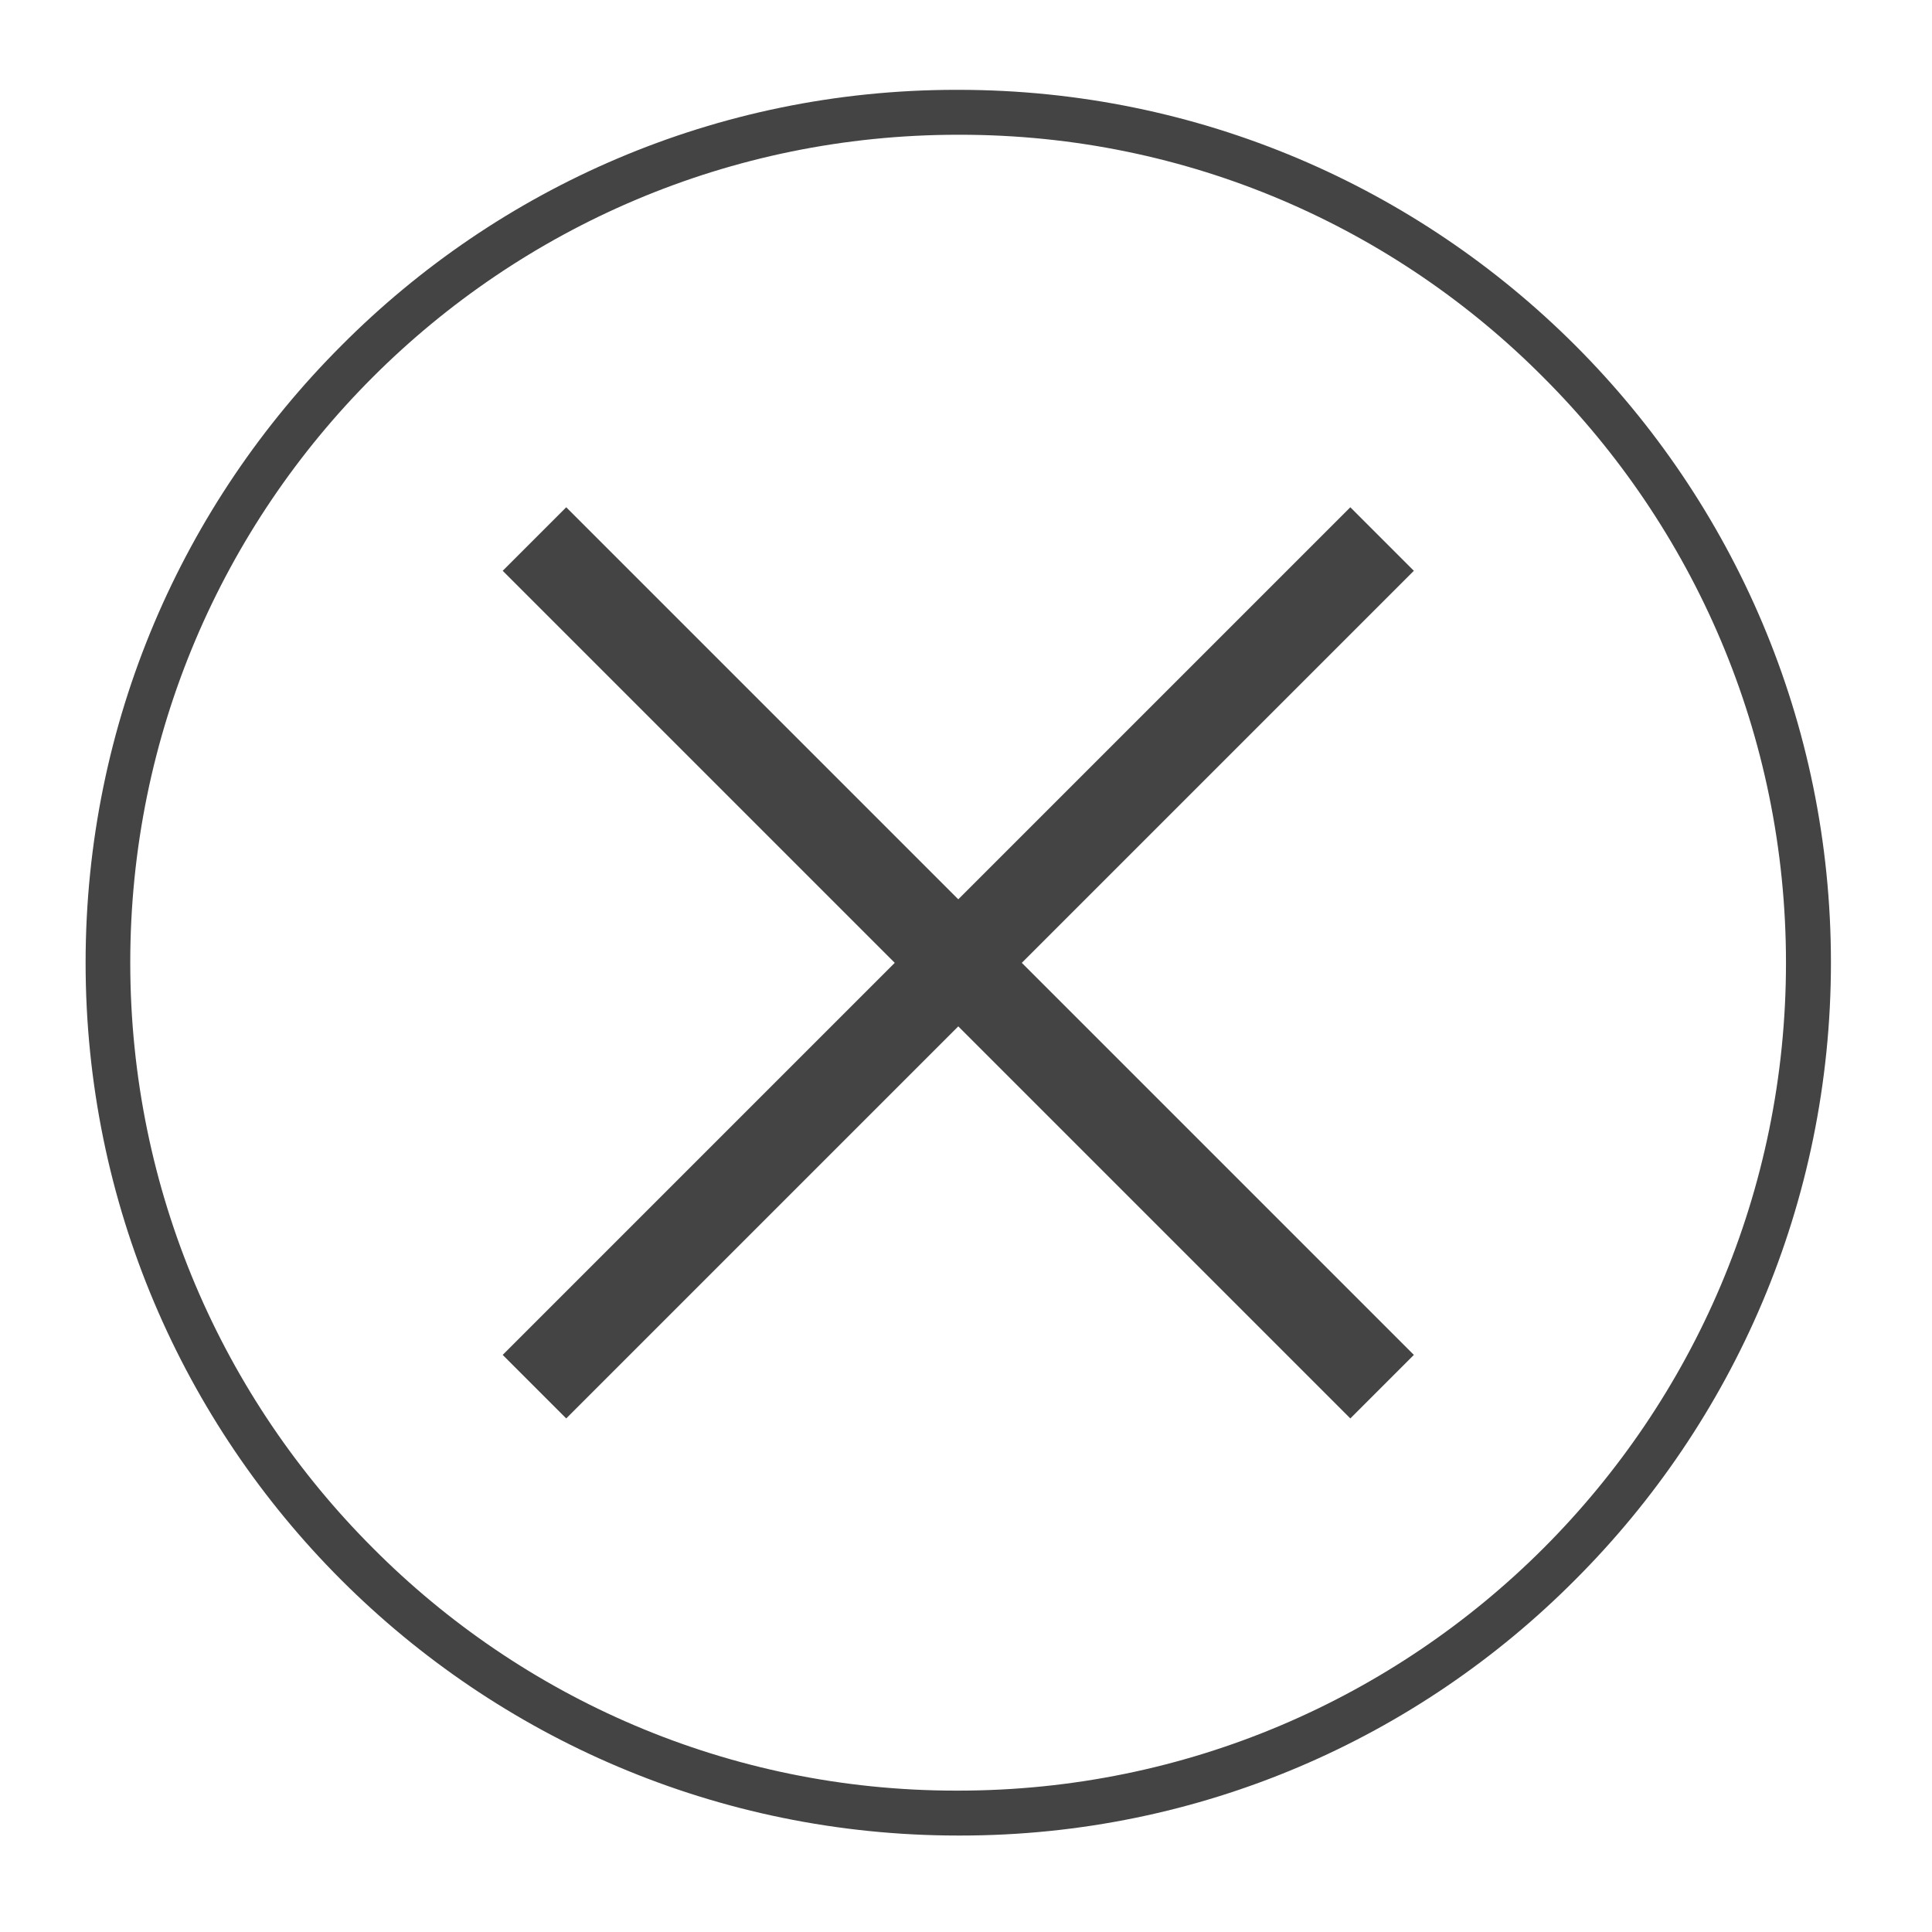 <?xml version='1.0' encoding='UTF-8' standalone='no'?><!-- Created with UBS Icon App (http://www.ubs.com/microsites/iconapp/) --><svg xmlns:svg='http://www.w3.org/2000/svg' xmlns='http://www.w3.org/2000/svg' width='64' height='64' viewBox='0 0 64 64' data-tags='Declined'><g transform='translate(0,0)'><path d='M512 980.72c-257.511-0.011-466.261-208.768-466.261-466.28 0-128.765 52.194-245.339 136.58-329.72l0-0c83.932-84.451 200.161-136.721 328.598-136.721 0.38 0 0.761 0 1.141 0.001l-0.059-0c257.511 0.011 466.261 208.768 466.261 466.28 0 128.765-52.194 245.339-136.58 329.72l-0 0c-83.932 84.451-200.161 136.721-328.598 136.721-0.38 0-0.761-0-1.141-0.001l0.059 0zM512 72v0c-0.036-0-0.079-0-0.122-0-244.264 0-442.28 198.016-442.28 442.28 0 122.202 49.561 232.829 129.679 312.877l0.003 0.003c79.6 80.031 189.798 129.562 311.565 129.562 0.406 0 0.812-0.001 1.218-0.002l-0.062 0c244.248-0.022 442.242-198.029 442.242-442.28 0-122.123-49.496-232.685-129.522-312.721l0.001 0.001c-79.61-80.126-189.867-129.721-311.707-129.721-0.356 0-0.712 0-1.068 0.001l0.055-0z ' transform='translate(0,0) scale(0.062,0.062)' fill='#444444' style='undefined'></path><path d='M268.588 304.972l33.941-33.941 452.888 452.888-33.941 33.941-452.888-452.888z ' transform='translate(0,0) scale(0.062,0.062)' fill='#444444' style='undefined'></path><path d='M268.588 723.919l452.888-452.888 33.941 33.941-452.888 452.888-33.941-33.941z ' transform='translate(0,0) scale(0.062,0.062)' fill='#444444' style='undefined'></path></g></svg>